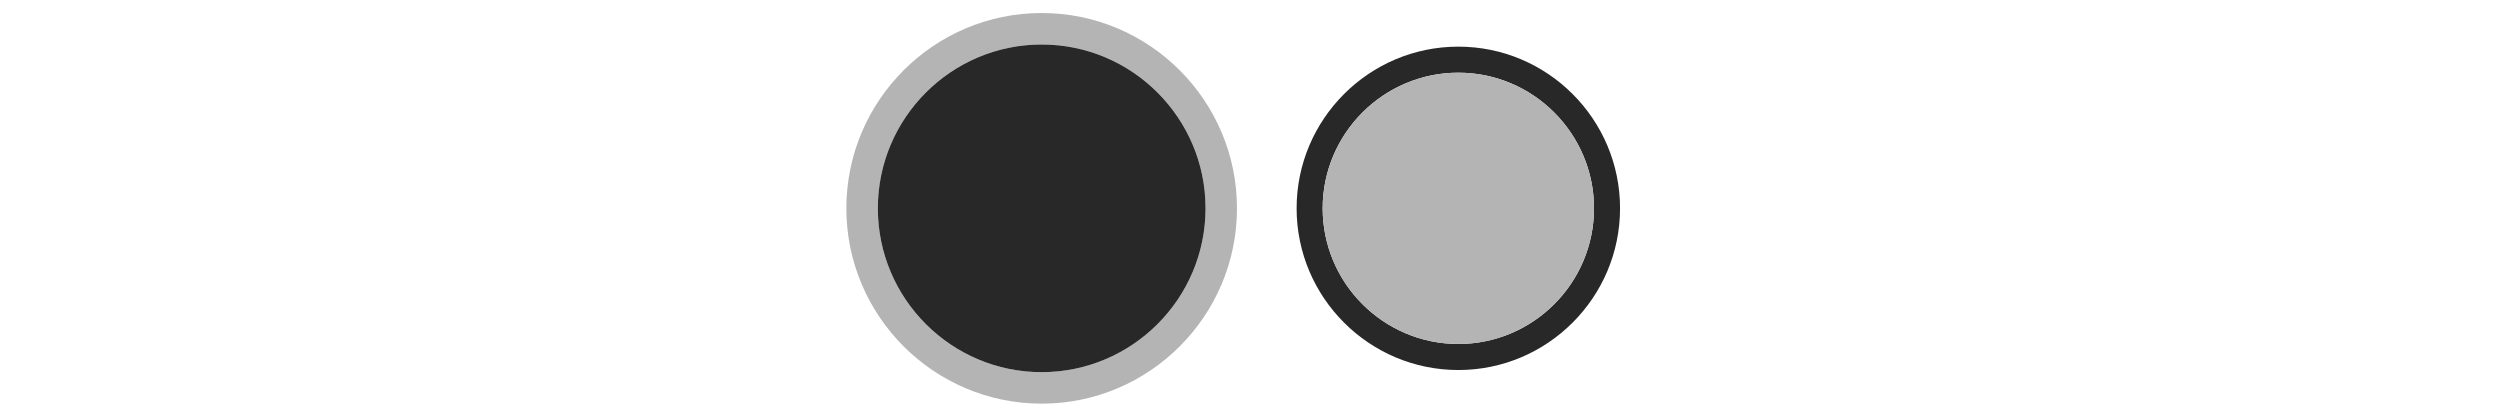 <?xml version="1.0" encoding="UTF-8"?>
<svg xmlns="http://www.w3.org/2000/svg" xmlns:xlink="http://www.w3.org/1999/xlink" contentScriptType="text/ecmascript" width="96" baseProfile="tiny" zoomAndPan="magnify" contentStyleType="text/css" viewBox="0 0 96 16" height="16" preserveAspectRatio="xMidYMid meet" version="1.0">
    <rect width="96" fill="none" height="16"/>
    <path fill="#282828" d="M 56.0 2.791 C 58.872 2.791 61.21 5.129 61.21 8.0 C 61.21 10.871 58.872 13.209 56.0 13.209 C 53.128 13.209 50.79 10.871 50.79 8.0 C 50.79 5.129 53.128 2.791 56.0 2.791 M 56.0 1.791 C 52.576 1.791 49.79 4.576 49.79 8.0 C 49.79 11.424 52.576 14.209 56.0 14.209 C 59.424 14.209 62.21 11.424 62.21 8.0 C 62.21 4.576 59.424 1.791 56.0 1.791 L 56.0 1.791 z "/>
    <path fill="#b4b4b4" d="M 56.0 13.209 C 58.872 13.209 61.21 10.871 61.21 8.0 C 61.21 5.129 58.872 2.791 56.0 2.791 C 53.128 2.791 50.79 5.129 50.79 8.0 C 50.79 10.871 53.128 13.209 56.0 13.209 L 56.0 13.209 z "/>
    <path fill="#b4b4b4" d="M 40.0 1.709 C 43.47 1.709 46.293 4.531 46.293 8.0 C 46.293 11.469 43.47 14.291 40.0 14.291 C 36.531 14.291 33.709 11.469 33.709 8.0 C 33.709 4.531 36.531 1.709 40.0 1.709 M 40.0 0.5 C 35.865 0.5 32.5 3.863 32.5 8.0 C 32.5 12.135 35.865 15.5 40.0 15.5 C 44.136 15.5 47.5 12.135 47.5 8.0 C 47.5 3.863 44.136 0.5 40.0 0.5 L 40.0 0.5 z "/>
    <path fill="#282828" d="M 40.0 14.291 C 43.47 14.291 46.293 11.469 46.293 8.0 C 46.293 4.531 43.47 1.709 40.0 1.709 C 36.531 1.709 33.709 4.531 33.709 8.0 C 33.709 11.469 36.531 14.291 40.0 14.291 L 40.0 14.291 z "/>
</svg>

